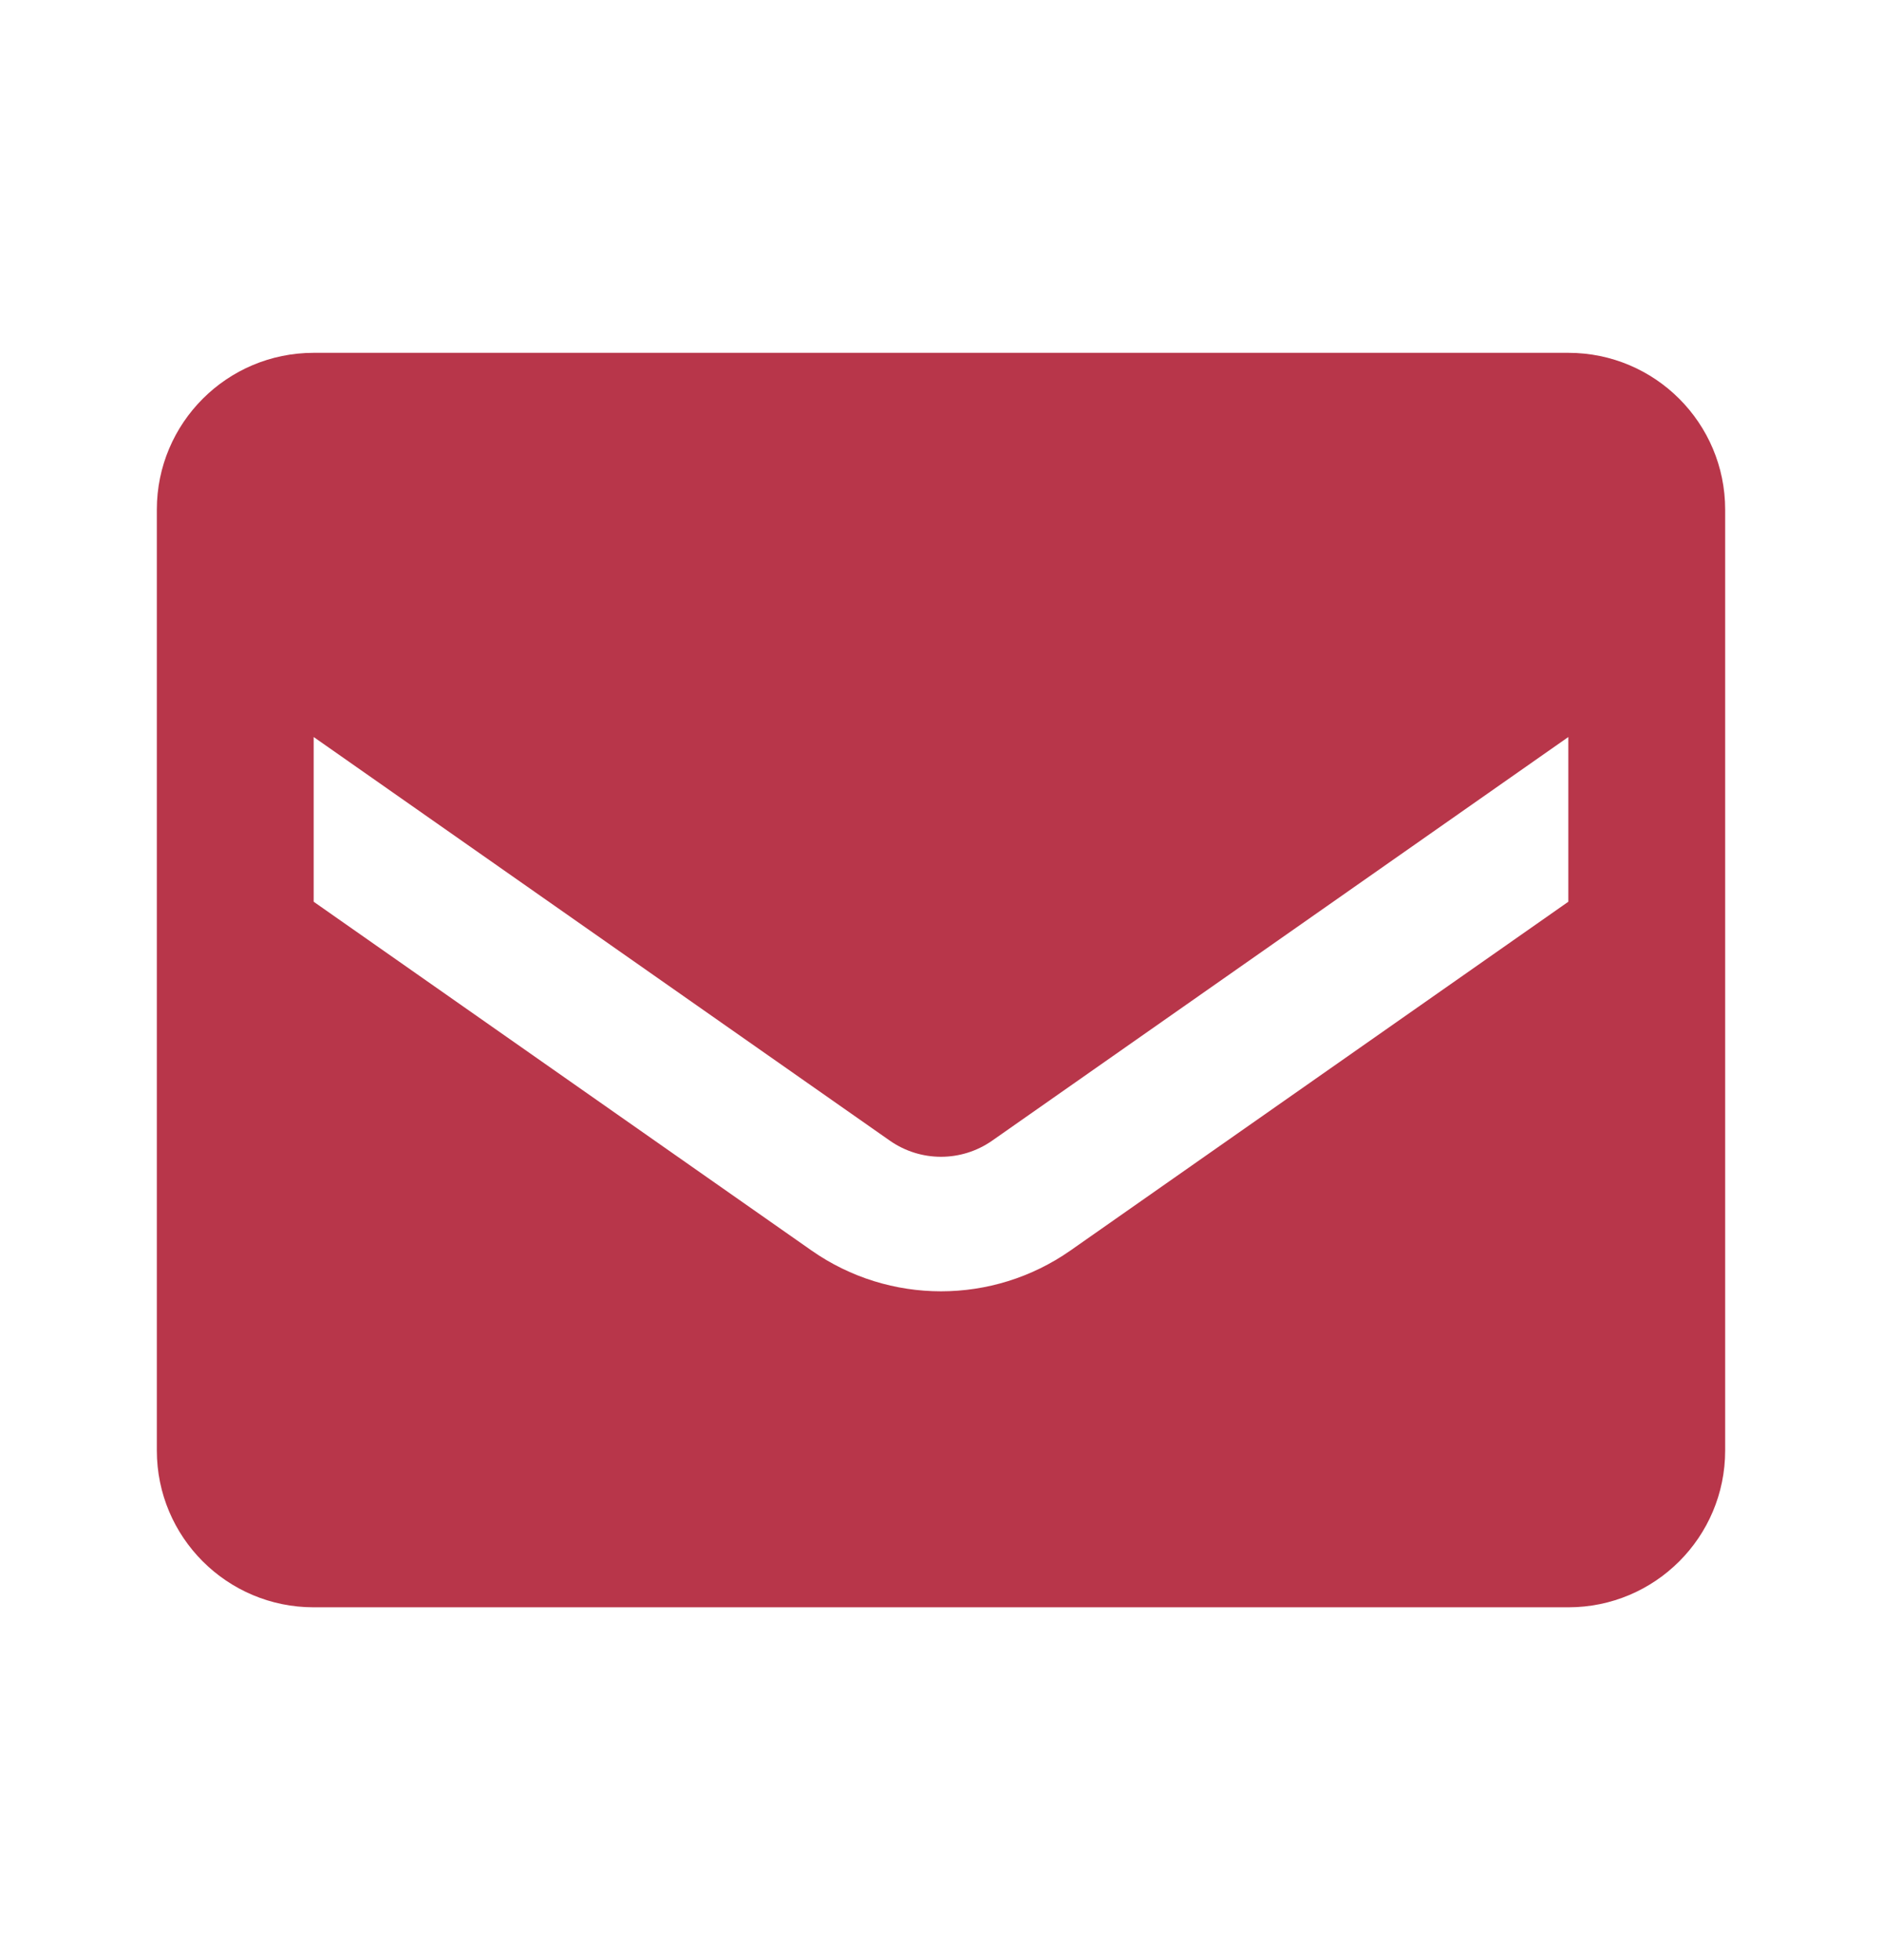 <svg width="24" height="25" viewBox="0 0 24 25" fill="none" xmlns="http://www.w3.org/2000/svg">
<path fill-rule="evenodd" clip-rule="evenodd" d="M4 4.5H20C21.105 4.5 22 5.396 22 6.5V18.5C22 19.605 21.105 20.5 20 20.5H4C2.895 20.5 2 19.605 2 18.5V6.5C2 5.396 2.895 4.5 4 4.5ZM13.65 15.95L20 11.501V9.4L12.65 14.55C12.259 14.822 11.741 14.822 11.35 14.55L4 9.4V11.501L10.35 15.95C11.341 16.643 12.659 16.643 13.65 15.95Z" fill="#B8364A"/>
</svg>
